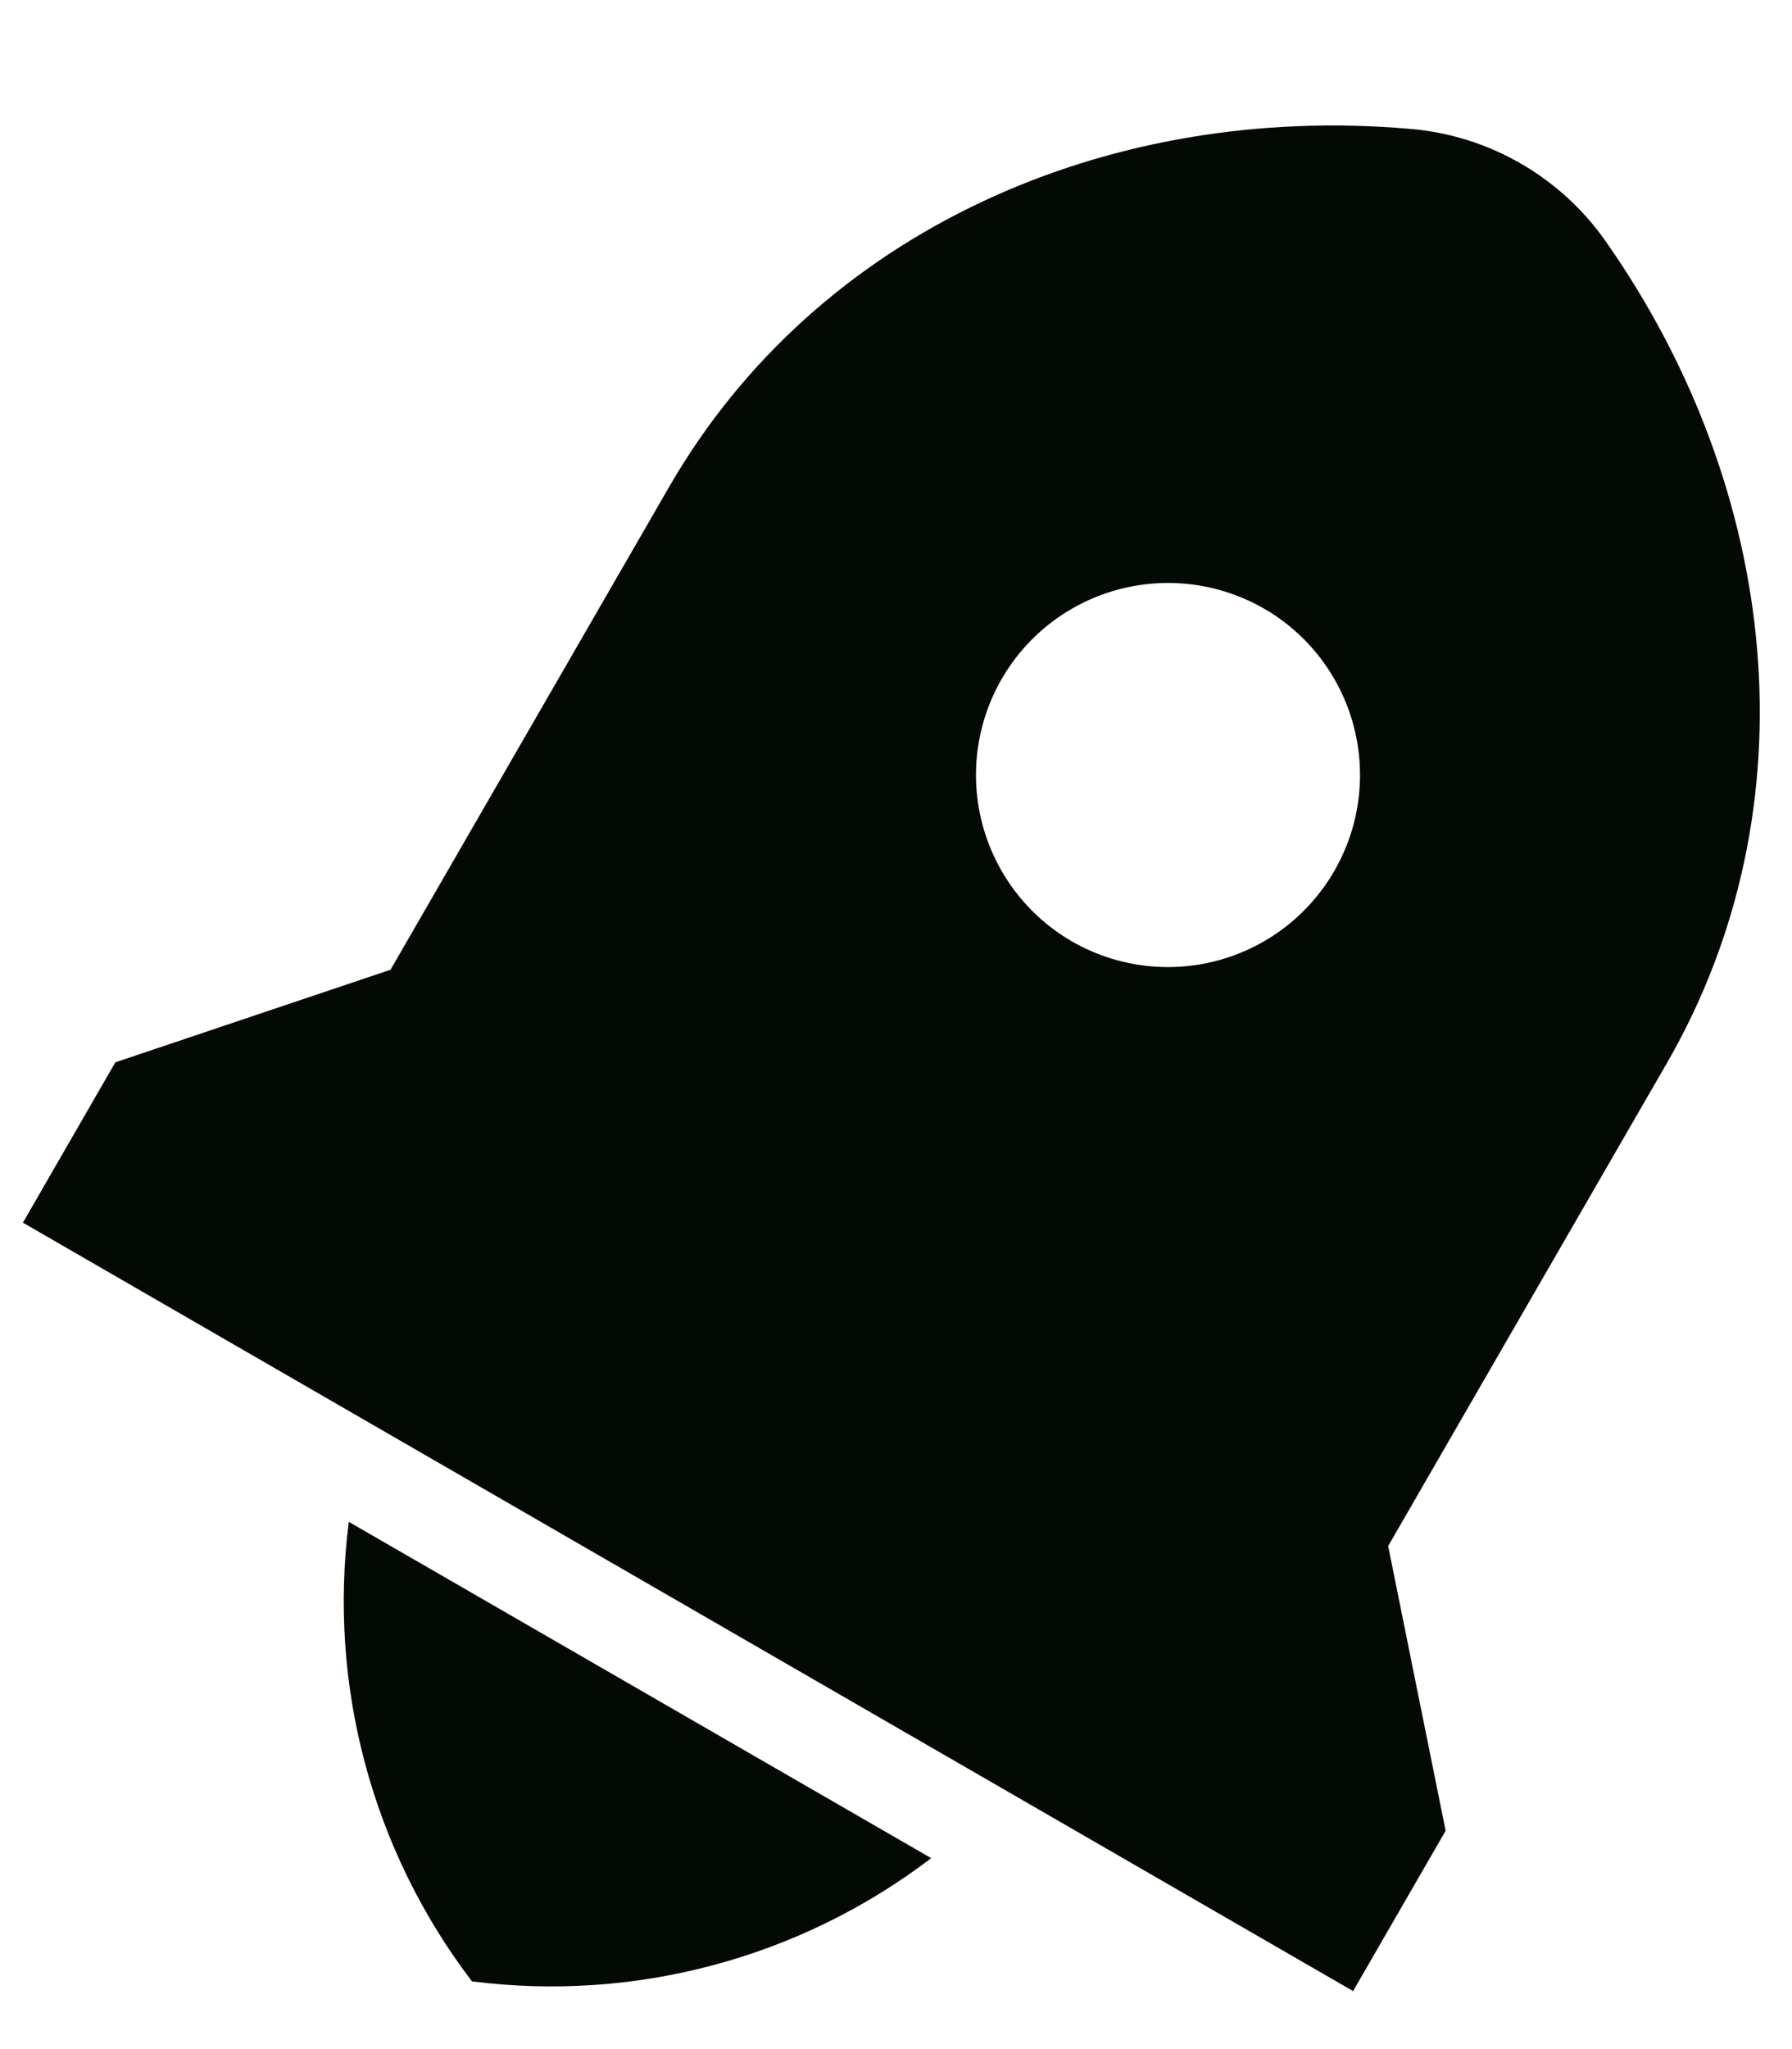 <svg width="14" height="16" viewBox="0 0 14 16" fill="none" xmlns="http://www.w3.org/2000/svg">
<path d="M2.725 11.883L7.275 14.509C6.252 15.289 4.963 15.634 3.687 15.471C2.907 14.448 2.562 13.159 2.725 11.883ZM10.845 12.072L11.294 14.295L10.571 15.547L0.179 9.547L0.901 8.295L3.051 7.572L5.228 3.801C6.383 1.801 8.658 0.798 11.024 1.007C11.635 1.06 12.193 1.382 12.545 1.885C13.908 3.829 14.177 6.301 13.022 8.302L10.845 12.072ZM8.375 7.351C8.719 7.549 9.129 7.603 9.513 7.5C9.897 7.397 10.225 7.146 10.424 6.801C10.623 6.457 10.677 6.048 10.574 5.663C10.471 5.279 10.22 4.951 9.875 4.752C9.53 4.554 9.121 4.5 8.737 4.603C8.352 4.706 8.025 4.957 7.826 5.301C7.627 5.646 7.573 6.055 7.676 6.44C7.779 6.824 8.03 7.152 8.375 7.351Z" fill="#020A03"/>
</svg>
